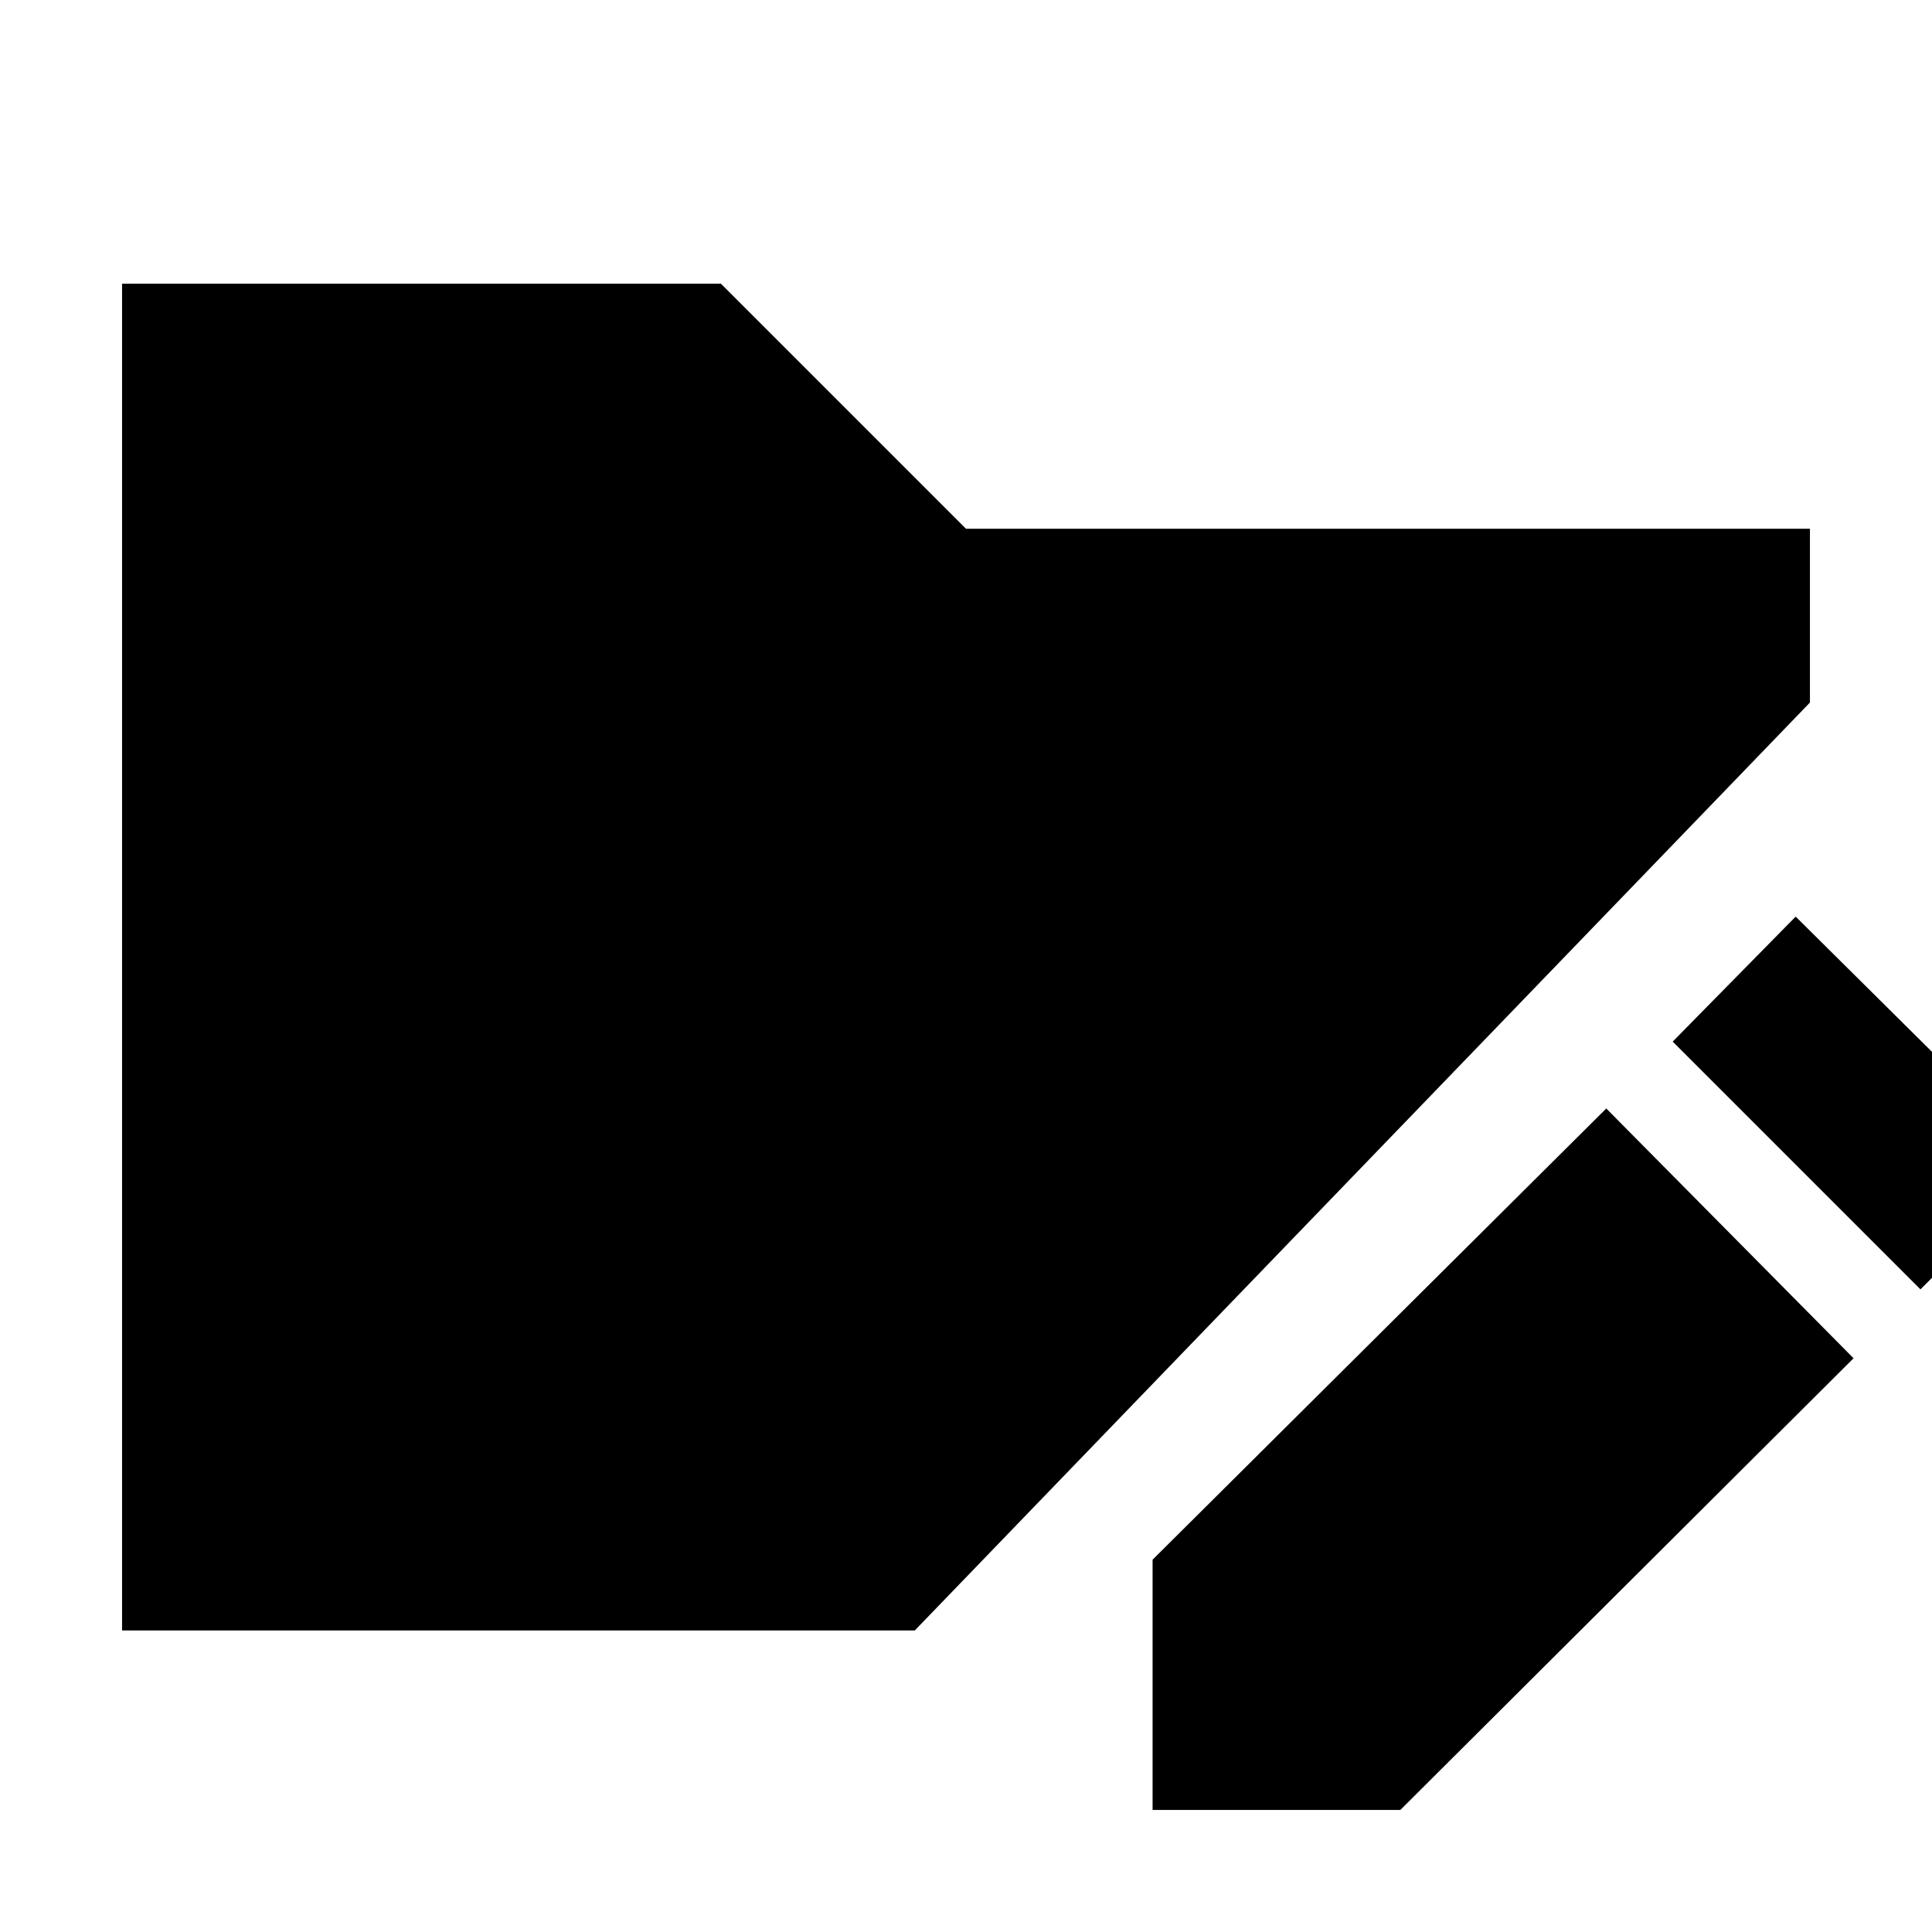 <svg xmlns="http://www.w3.org/2000/svg" height="20" viewBox="0 96 960 960" width="20"><path d="M572.717 995.348V871l225.435-224.196 122.87 124.109-225.196 224.435H572.717Zm381.544-258.674L831.152 613.565l61.109-62.109 124.109 123.109-62.109 62.109ZM60.652 906.152V236.978H358.24L480 358.739h419.348v86.348L454.565 906.152H60.652Z"/></svg>